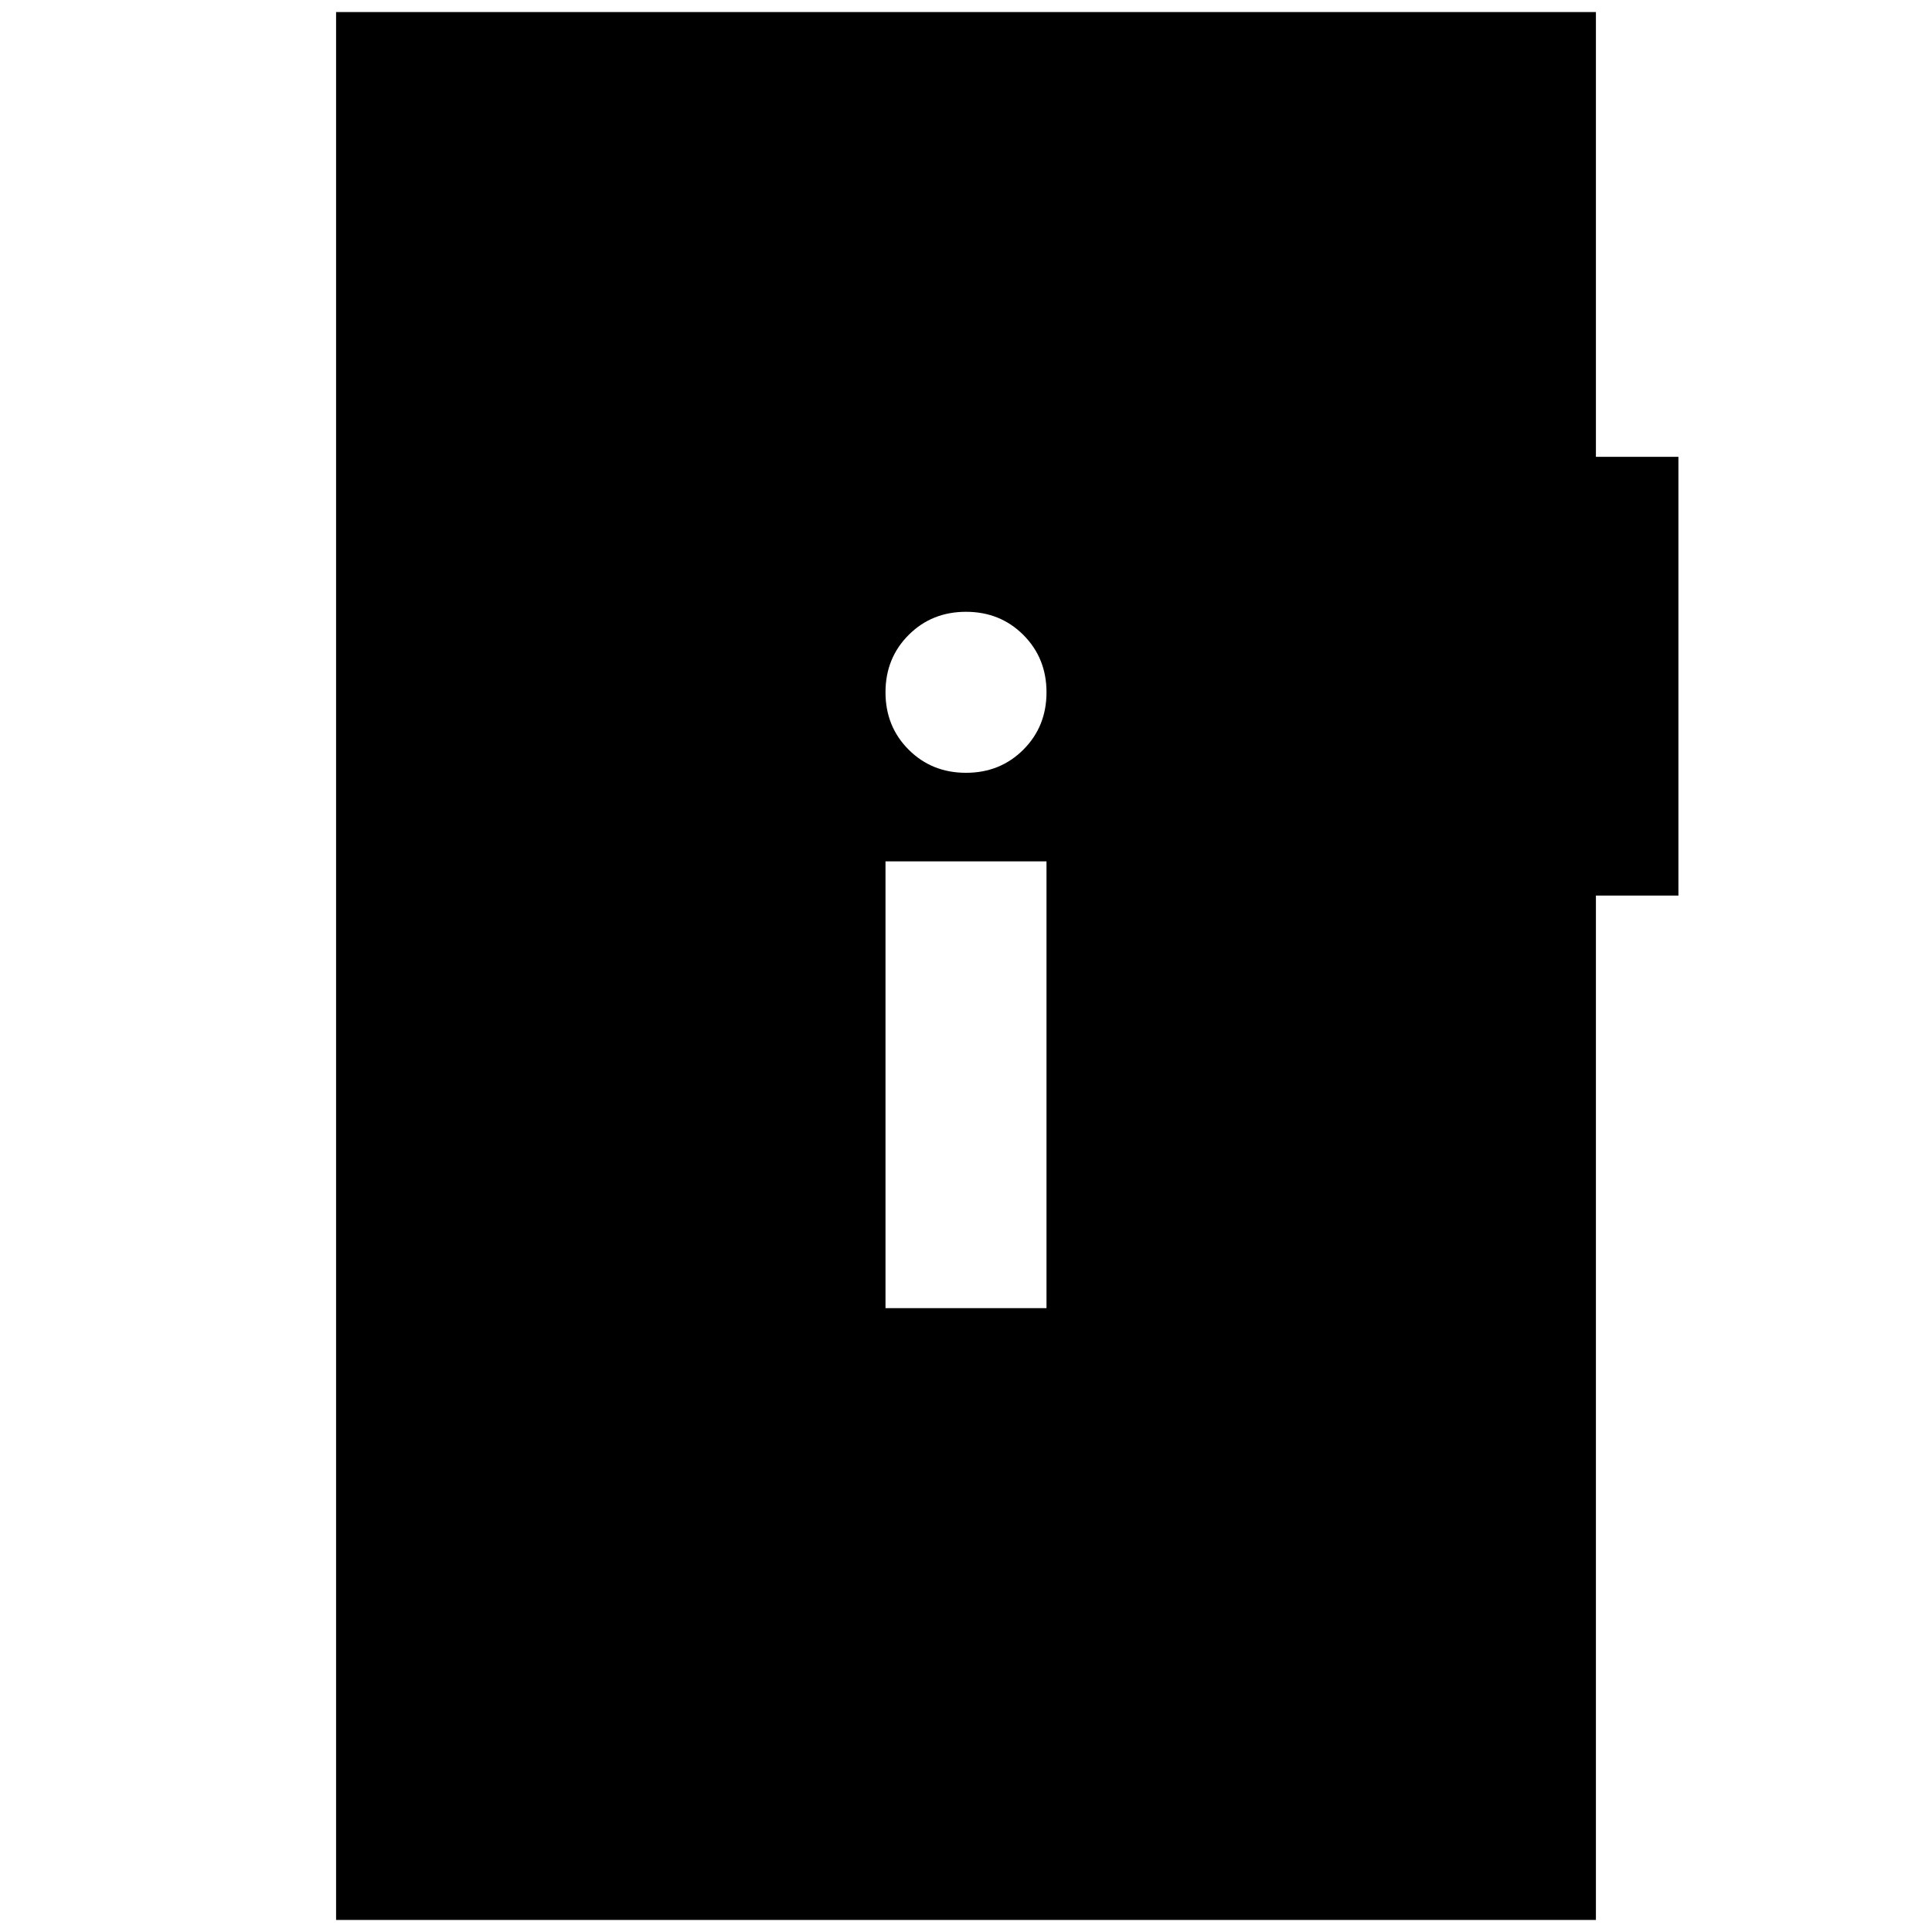 <svg xmlns="http://www.w3.org/2000/svg" height="24" viewBox="0 -960 960 960" width="24"><path d="M440-310h80v-222h-80v222Zm40-266q17 0 28.5-11.5T520-616q0-17-11.5-28.5T480-656q-17 0-28.5 11.5T440-616q0 17 11.5 28.5T480-576ZM167-6v-948h626v221h41v218h-41V-6H167Z"/></svg>